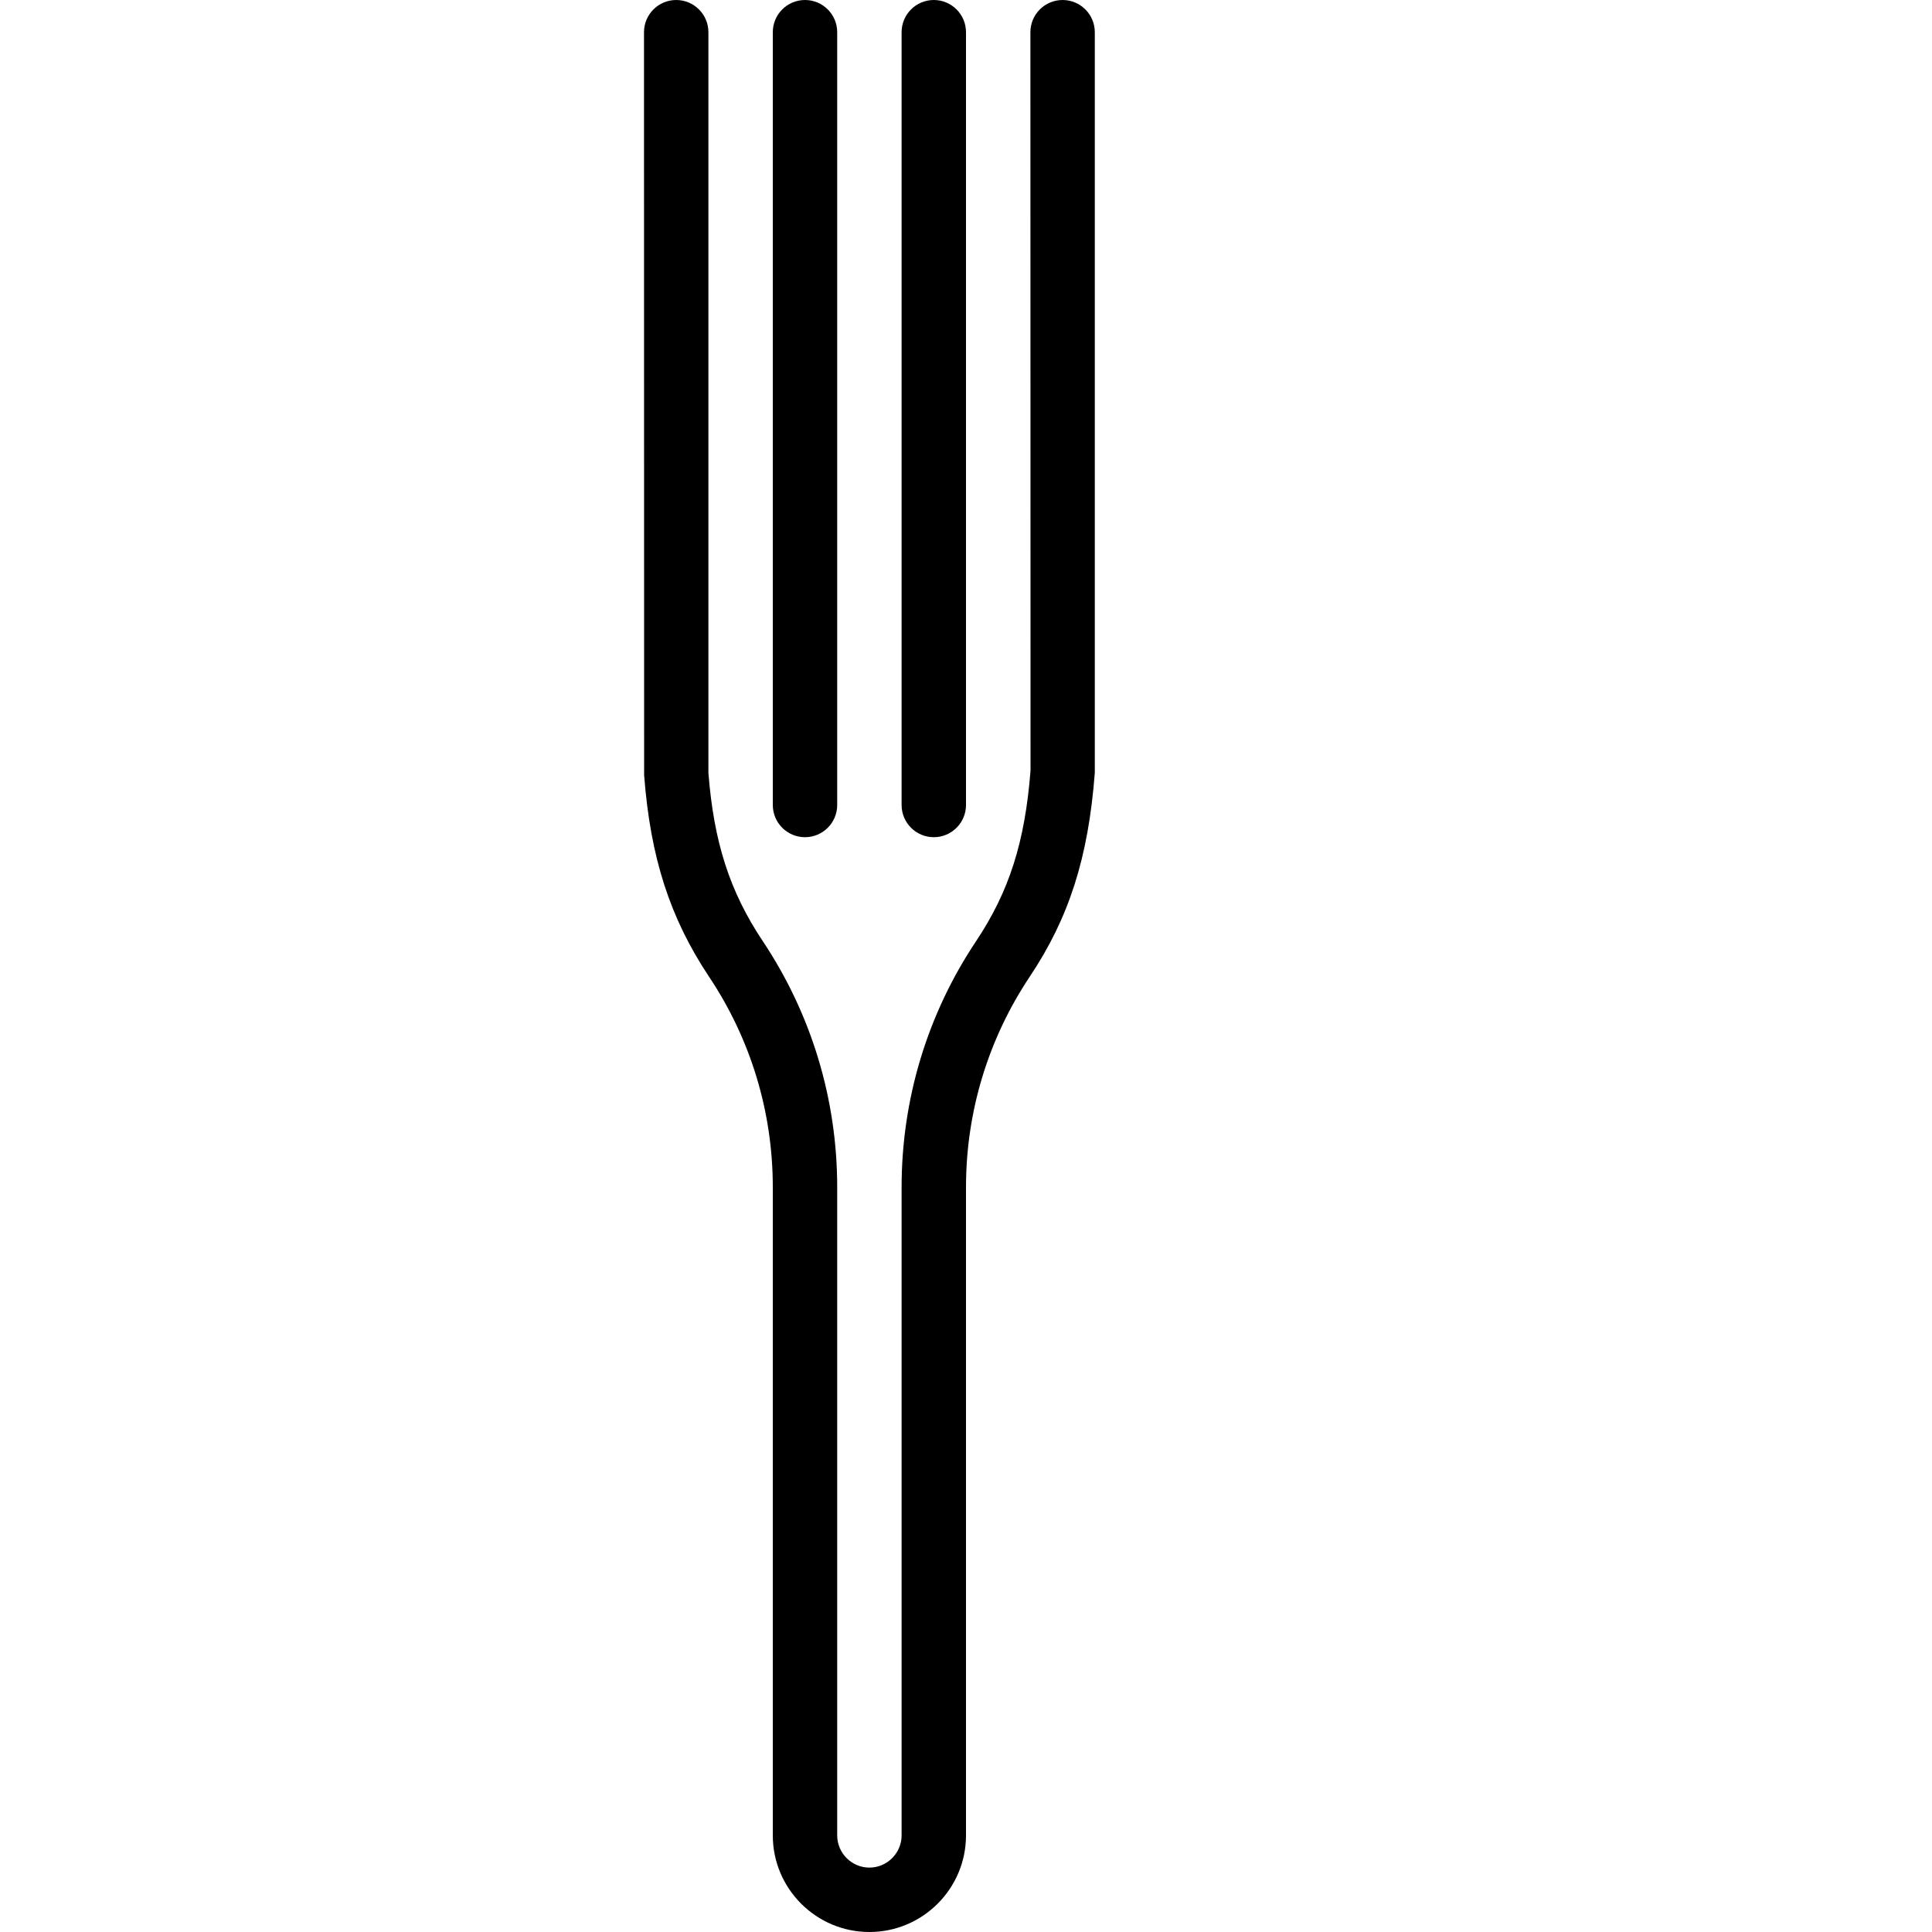 <?xml version="1.0" encoding="iso-8859-1"?>
<!-- Generator: Adobe Illustrator 19.2.1, SVG Export Plug-In . SVG Version: 6.00 Build 0)  -->
<svg version="1.1" xmlns="http://www.w3.org/2000/svg" xmlns:xlink="http://www.w3.org/1999/xlink" x="0px" y="0px"
	 viewBox="0 0 30 30" style="enable-background:new 0 0 30 30;" xml:space="preserve">
<g id="Cutting_Board_1">
</g>
<g id="Cutting_Board_2">
</g>
<g id="Chef_x27_s_Hat_1">
</g>
<g id="Chef_x27_s_Hat_2">
</g>
<g id="Kitchen_Scale">
</g>
<g id="Measuring_Cup">
</g>
<g id="Pot_1">
</g>
<g id="Pot_2">
</g>
<g id="Wok_1">
</g>
<g id="Wok_2">
</g>
<g id="Teapot">
</g>
<g id="Plate">
</g>
<g id="Sauce_Boat">
</g>
<g id="Cauldron">
</g>
<g id="Cookbook">
</g>
<g id="Salt_Pot">
</g>
<g id="Pepper_Pot_1">
</g>
<g id="Pepper_Pot_2">
</g>
<g id="Egg_Timer">
</g>
<g id="Olive_Oil_Pot">
</g>
<g id="Pancake_Griddle">
</g>
<g id="Pan">
</g>
<g id="Kettle">
</g>
<g id="Microwave">
</g>
<g id="Cooker">
</g>
<g id="Meat_Grinder">
</g>
<g id="Coffee_Maker">
</g>
<g id="Household_Mixer">
</g>
<g id="Stand_Mixer">
</g>
<g id="Hand_Blender">
</g>
<g id="Blender">
</g>
<g id="Cooker_Hood">
</g>
<g id="Refrigerator">
</g>
<g id="Freezer">
</g>
<g id="Apron">
</g>
<g id="Oven_Gloves">
</g>
<g id="Rolling_Pin">
</g>
<g id="Sieve">
</g>
<g id="Tea_Sieve">
</g>
<g id="Grater">
</g>
<g id="Knife_Holder">
</g>
<g id="Funnel">
</g>
<g id="Kitchen_Clock">
</g>
<g id="Lemon_Juicer">
</g>
<g id="Pastry_Bag_1">
</g>
<g id="Pastry_Bag_2">
</g>
<g id="Corkscrew">
</g>
<g id="Bottle_Opener">
</g>
<g id="Service">
</g>
<g id="Chopsticks">
</g>
<g id="Hatchet">
</g>
<g id="Filleting_Knife">
</g>
<g id="Bread_Knife">
</g>
<g id="Herb_Knife">
</g>
<g id="Whetting">
</g>
<g id="Cake_Knife">
</g>
<g id="Layer_58">
</g>
<g id="Ladle">
</g>
<g id="Sauce_Spoon">
</g>
<g id="Egg_Beater">
</g>
<g id="Meat_Fork">
</g>
<g id="Kitchen_Spoon_1">
</g>
<g id="Kitchen_Spoon_2">
</g>
<g id="Pizza_Cutter">
</g>
<g id="Potato_Musher">
</g>
<g id="Peeler">
</g>
<g id="Honey_Dipper">
</g>
<g id="Fork">
	<g>
		<g>
			<path d="M12.5,13c-0.276,0-0.5-0.224-0.5-0.5v-12C12,0.224,12.224,0,12.5,0S13,0.224,13,0.5v12C13,12.776,12.776,13,12.5,13z"/>
		</g>
		<g>
			<path d="M13.5,30c-0.827,0-1.5-0.673-1.5-1.5V18.435c0-1.168-0.342-2.297-0.989-3.267c-0.609-0.915-0.911-1.851-1.009-3.13
				L10,0.5C10,0.224,10.224,0,10.5,0S11,0.224,11,0.5V12c0.084,1.073,0.329,1.841,0.843,2.612C12.6,15.747,13,17.069,13,18.435V28.5
				c0,0.275,0.225,0.5,0.5,0.5s0.5-0.225,0.5-0.5V18.435c0-1.366,0.4-2.688,1.157-3.821c0.514-0.772,0.759-1.54,0.845-2.651L16,0.5
				C16,0.224,16.224,0,16.5,0S17,0.224,17,0.5V12c-0.1,1.317-0.401,2.254-1.011,3.167C15.342,16.138,15,17.268,15,18.435V28.5
				C15,29.327,14.327,30,13.5,30z"/>
		</g>
		<g>
			<path d="M14.5,13c-0.276,0-0.5-0.224-0.5-0.5v-12C14,0.224,14.224,0,14.5,0S15,0.224,15,0.5v12C15,12.776,14.776,13,14.5,13z"/>
		</g>
	</g>
</g>
<g id="Knife">
</g>
<g id="Spoon">
</g>
<g id="Cutlery_Set">
</g>
<g id="Sugar_Bowl">
</g>
<g id="Matches">
</g>
<g id="Cezve">
</g>
</svg>
